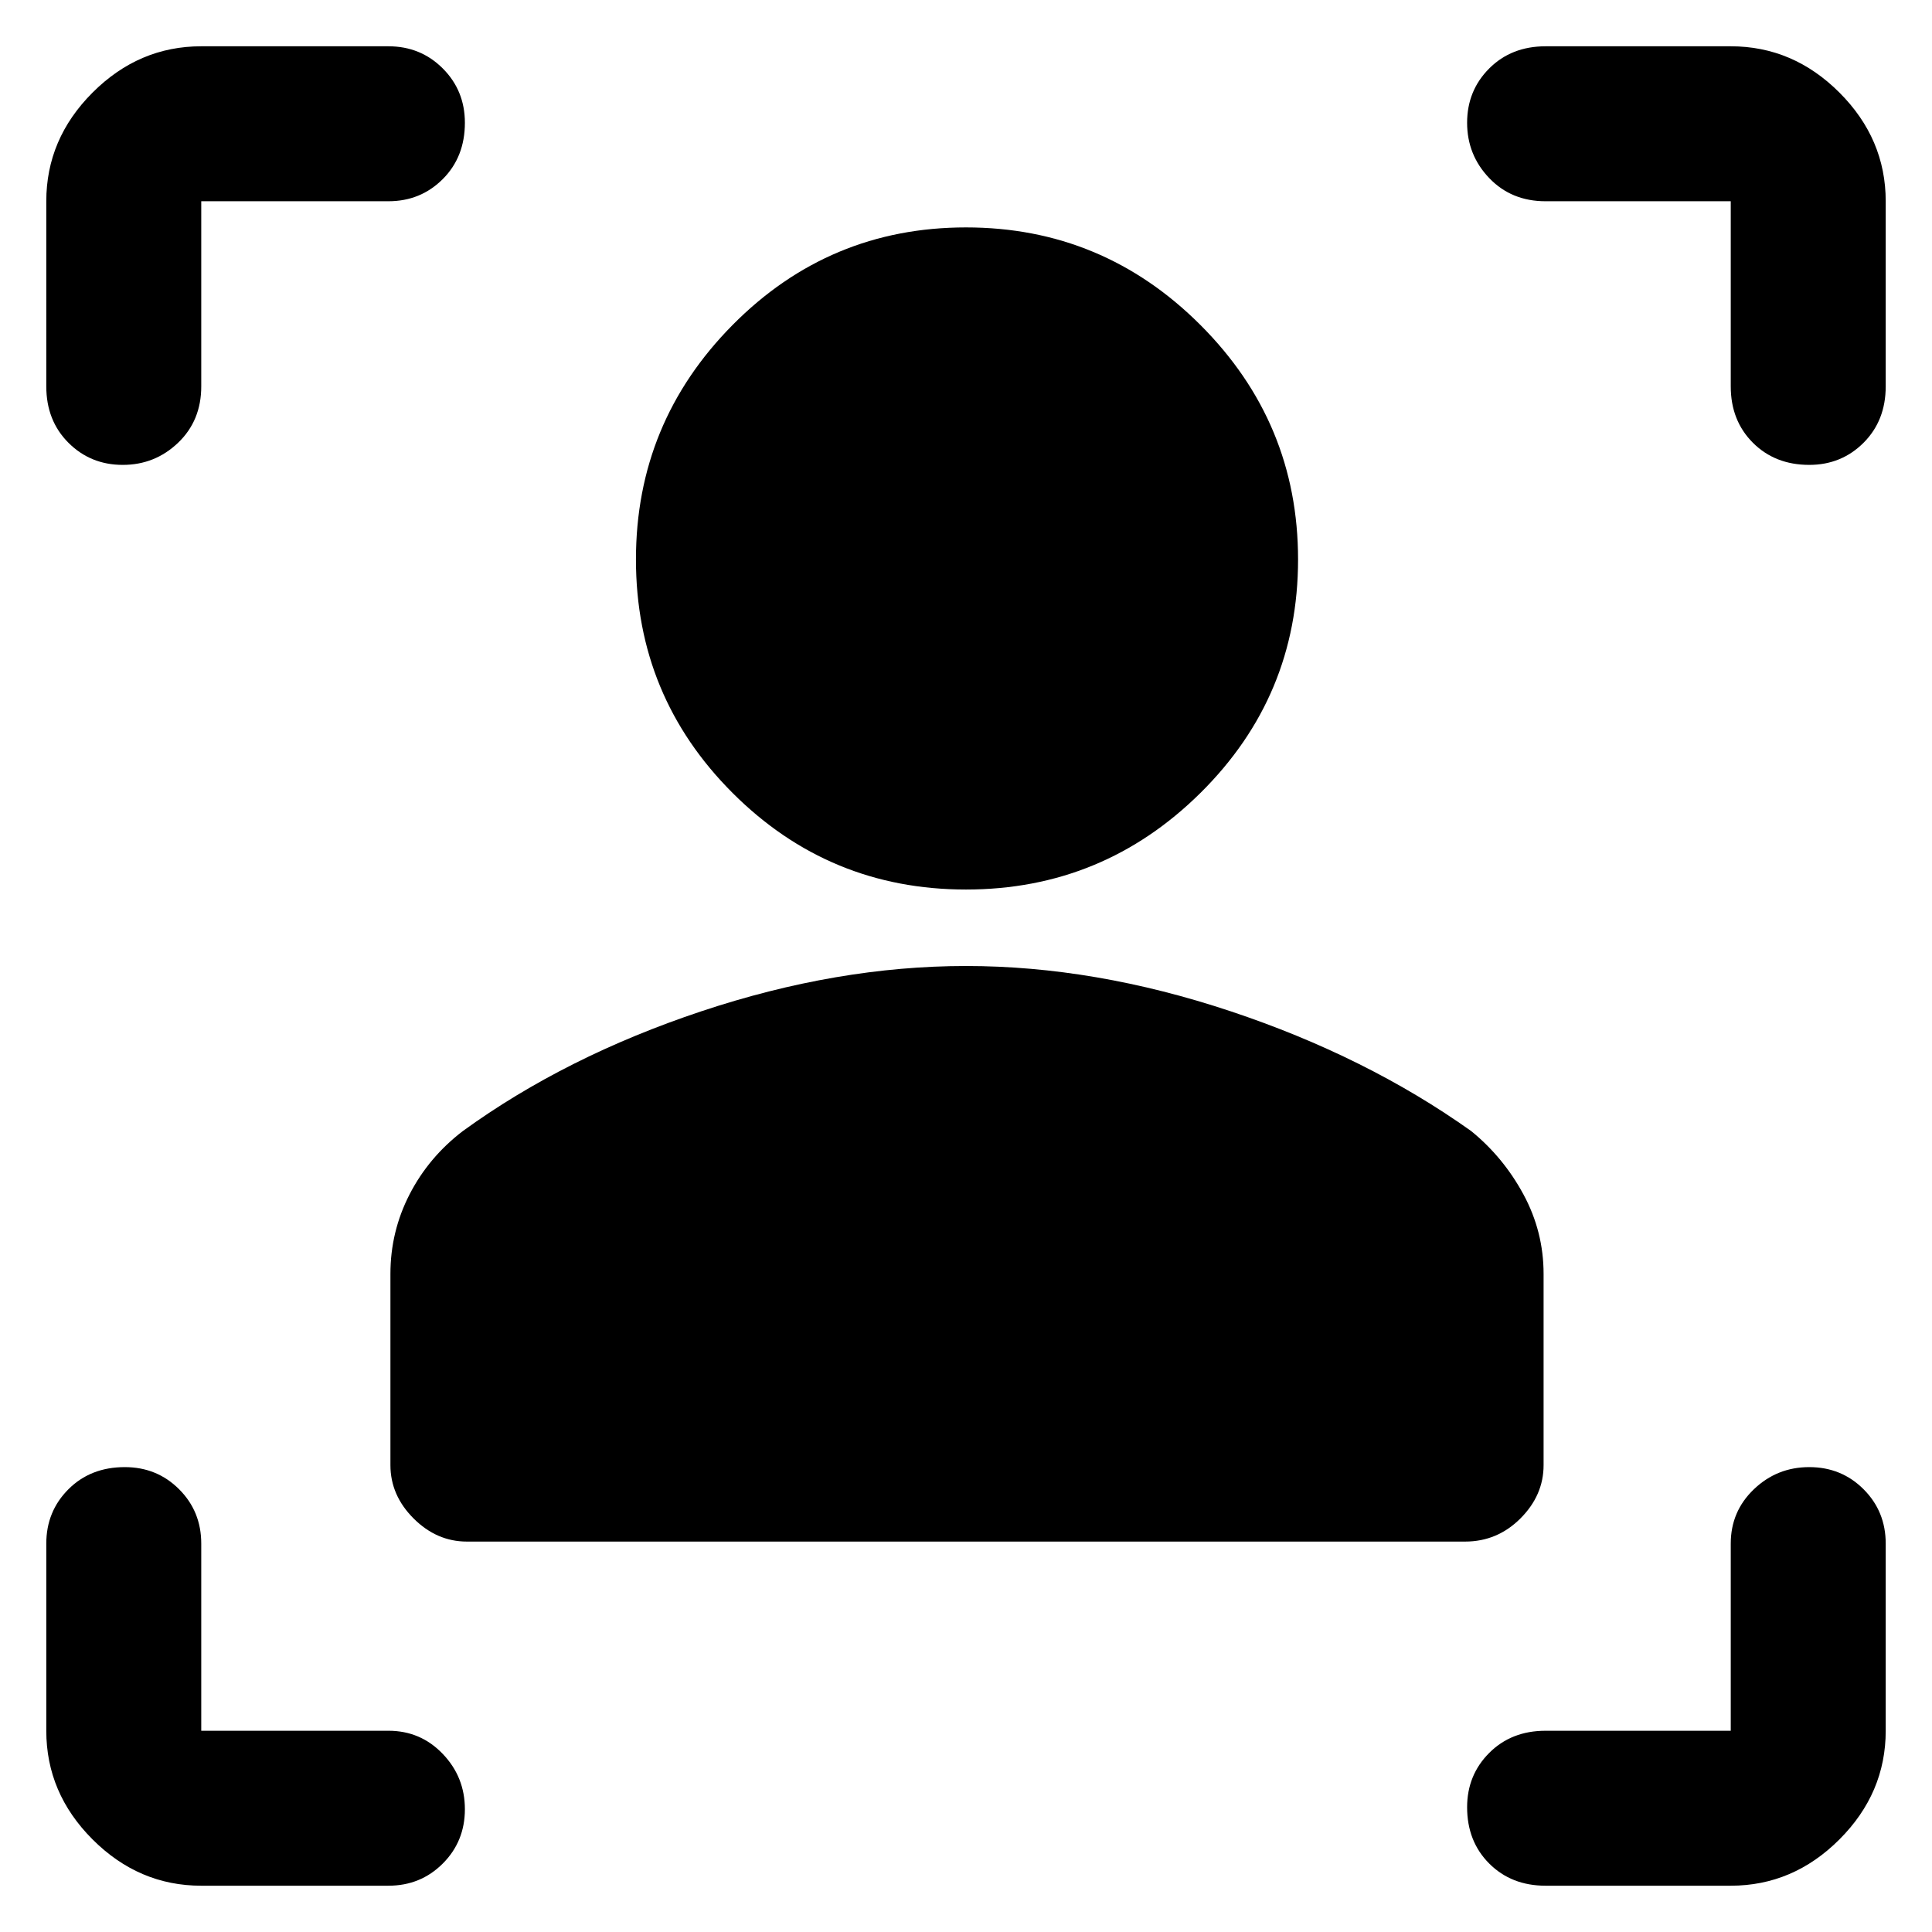 <svg xmlns="http://www.w3.org/2000/svg" height="48" width="48"><path d="M36.4 38.3H11.6q-.75 0-1.325-.575T9.7 36.4v-4.75q0-1.05.475-1.975T11.5 28.1q2.55-1.85 5.925-2.975T24 24q3.2 0 6.575 1.125T36.55 28.1q.8.65 1.3 1.575.5.925.5 1.975v4.75q0 .75-.575 1.325T36.4 38.3ZM24 22.1q-3.4 0-5.8-2.4t-2.4-5.8q0-3.4 2.4-5.825Q20.6 5.65 24 5.65t5.825 2.425Q32.25 10.5 32.25 13.9q0 3.4-2.425 5.8T24 22.1ZM9.65 5H5v4.6q0 .85-.575 1.4-.575.55-1.375.55T1.7 11q-.55-.55-.55-1.4V5q0-1.55 1.15-2.7Q3.45 1.15 5 1.15h4.65q.8 0 1.35.55t.55 1.35q0 .85-.55 1.4-.55.55-1.35.55ZM5 46.85q-1.55 0-2.7-1.15-1.15-1.15-1.15-2.7v-4.65q0-.8.55-1.35t1.4-.55q.8 0 1.35.55T5 38.35V43h4.65q.8 0 1.35.575t.55 1.375q0 .8-.55 1.35t-1.35.55Zm38 0h-4.6q-.85 0-1.4-.55-.55-.55-.55-1.4 0-.8.55-1.35t1.4-.55H43v-4.65q0-.8.575-1.35t1.375-.55q.8 0 1.35.55t.55 1.35V43q0 1.55-1.15 2.7-1.15 1.15-2.7 1.15ZM38.4 5q-.85 0-1.4-.575-.55-.575-.55-1.375T37 1.7q.55-.55 1.4-.55H43q1.55 0 2.7 1.15 1.15 1.15 1.15 2.7v4.6q0 .85-.55 1.4-.55.55-1.35.55-.85 0-1.4-.55-.55-.55-.55-1.4V5Z"/></svg>